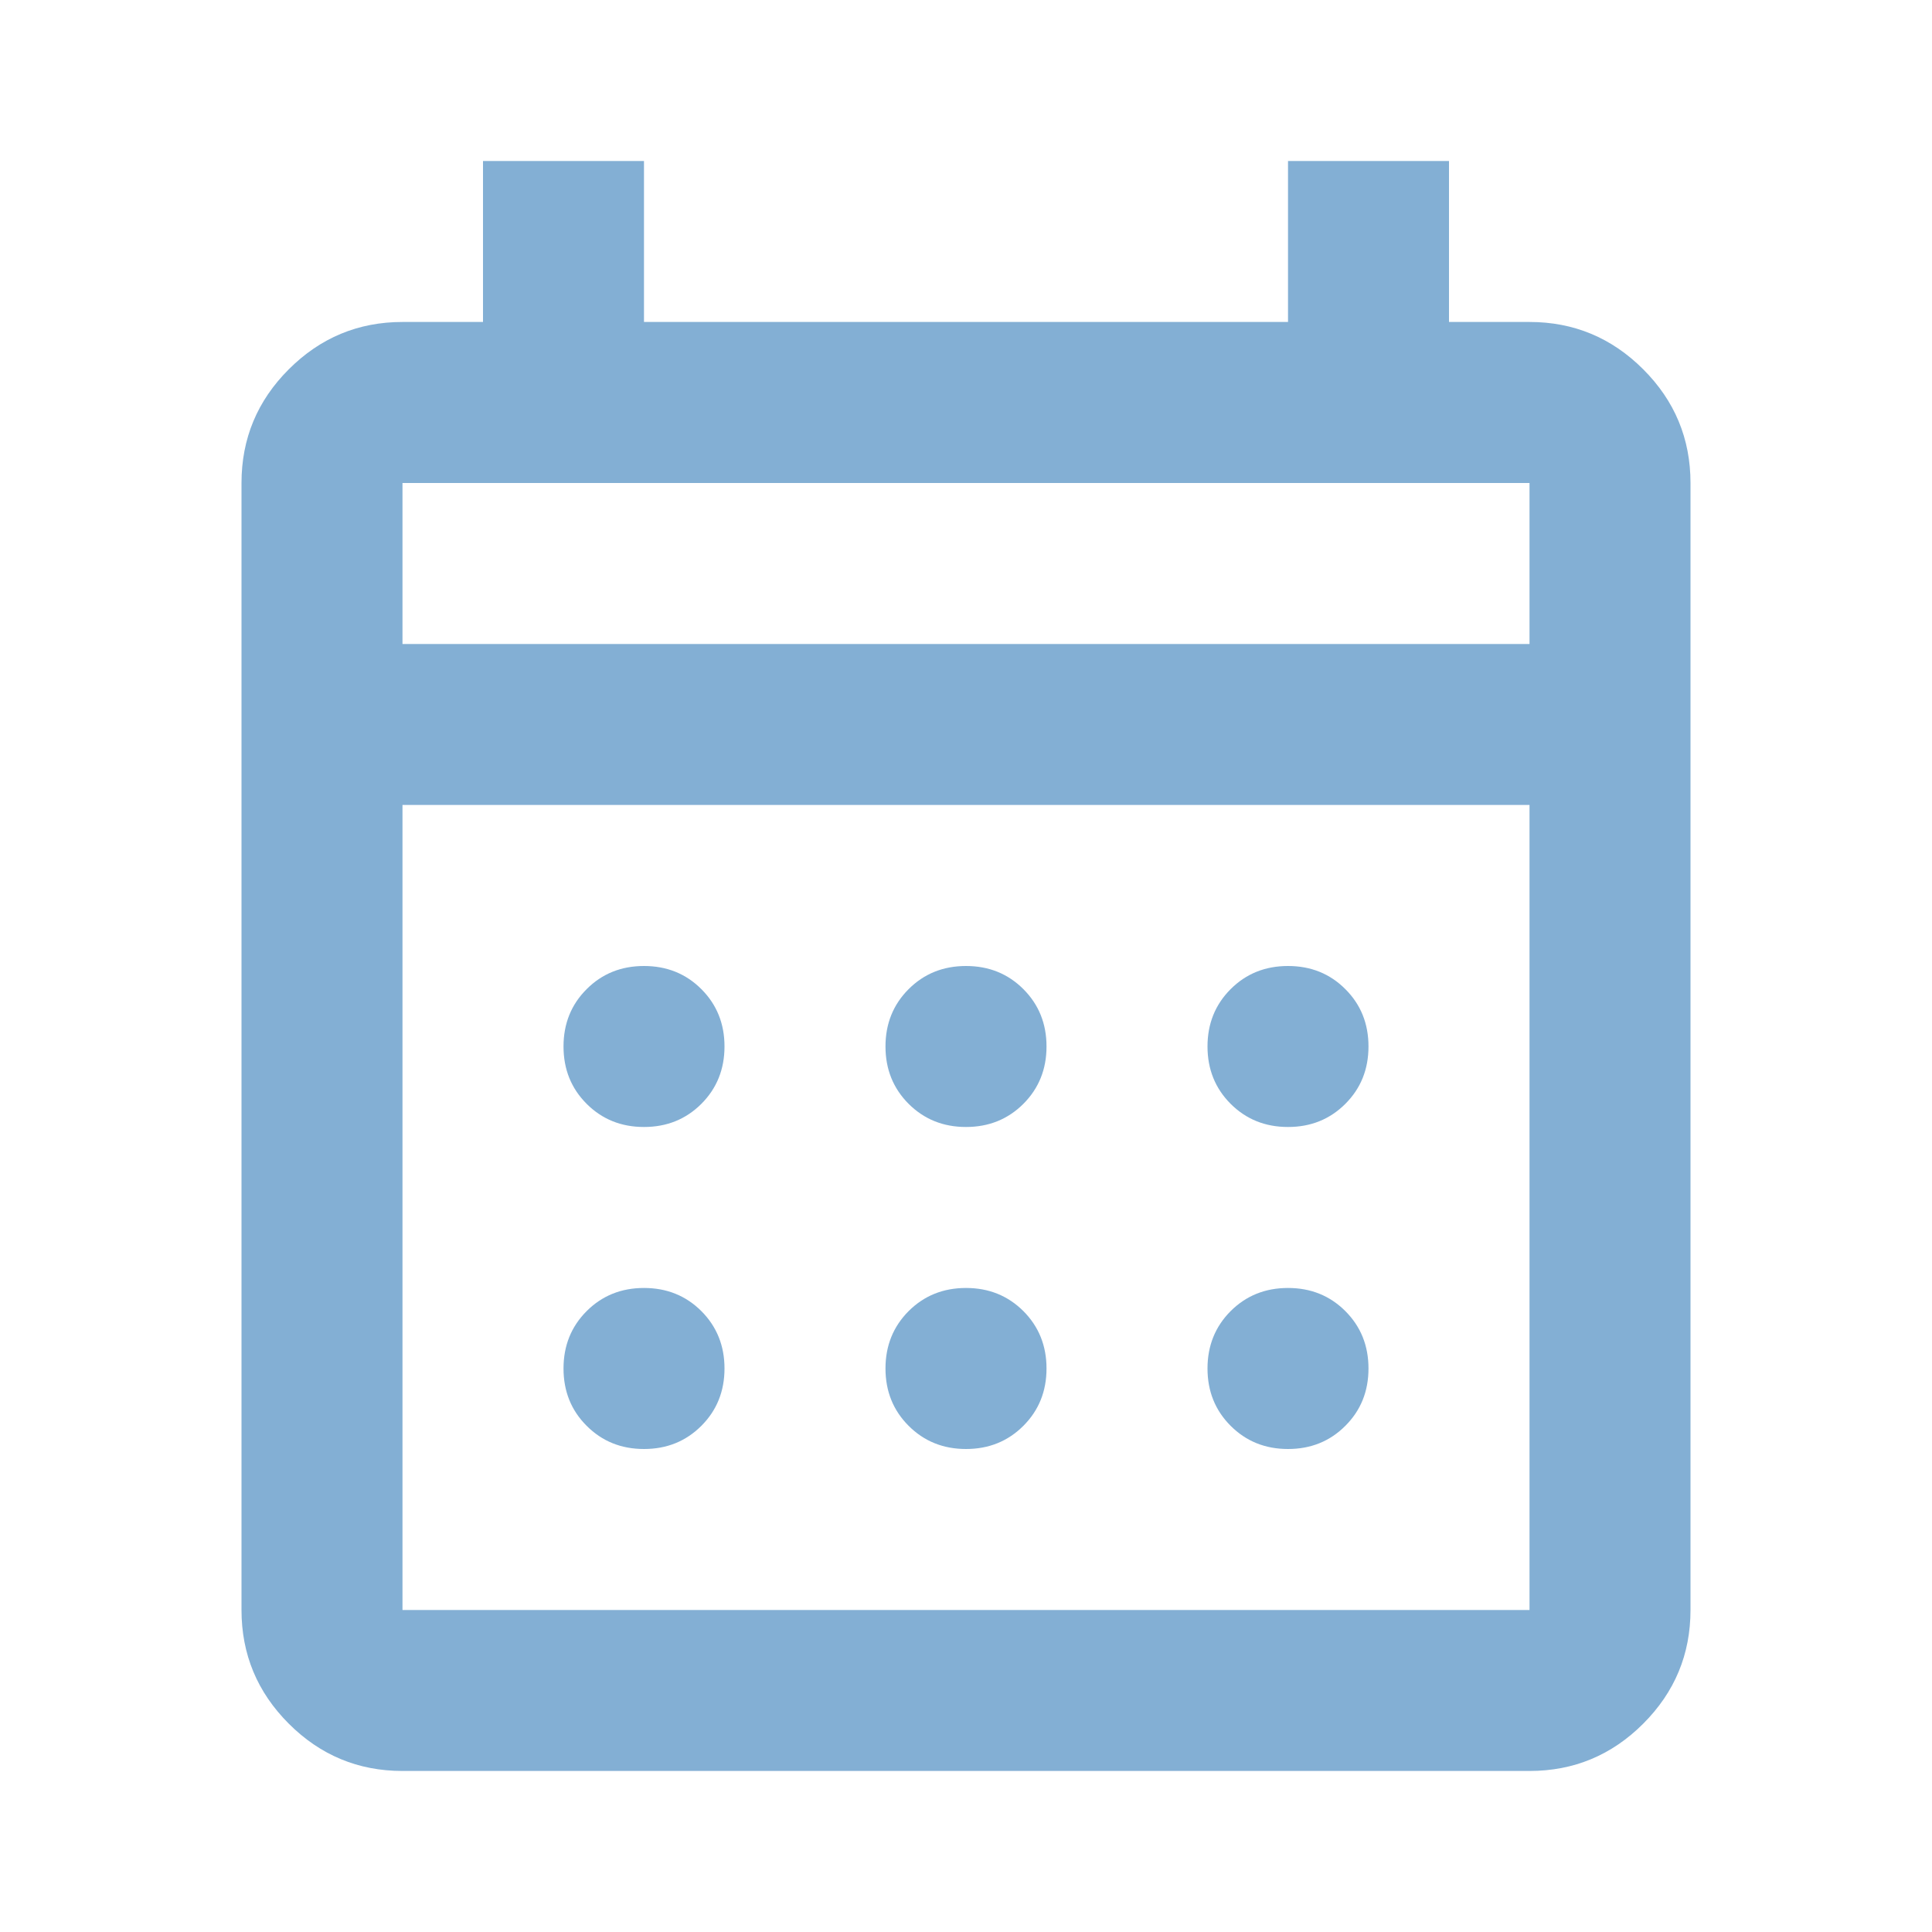 <svg width="40" height="40" viewBox="0 0 40 40" fill="none" xmlns="http://www.w3.org/2000/svg">
<mask id="mask0_532_341" style="mask-type:alpha" maskUnits="userSpaceOnUse" x="0" y="0" width="40" height="40">
<rect width="40" height="40" fill="#D9D9D9"/>
</mask>
<g mask="url(#mask0_532_341)">
<path d="M8.333 36.666C7.417 36.666 6.632 36.34 5.979 35.687C5.326 35.034 5 34.25 5 33.333V10C5 9.083 5.326 8.298 5.979 7.646C6.632 6.993 7.417 6.666 8.333 6.666H10V3.333H13.333V6.666H26.667V3.333H30V6.666H31.667C32.583 6.666 33.368 6.993 34.021 7.646C34.674 8.298 35 9.083 35 10V33.333C35 34.25 34.674 35.034 34.021 35.687C33.368 36.34 32.583 36.666 31.667 36.666H8.333ZM8.333 33.333H31.667V16.666H8.333V33.333ZM8.333 13.333H31.667V10H8.333V13.333ZM20 23.333C19.528 23.333 19.132 23.173 18.812 22.854C18.493 22.534 18.333 22.139 18.333 21.666C18.333 21.194 18.493 20.798 18.812 20.479C19.132 20.159 19.528 20 20 20C20.472 20 20.868 20.159 21.188 20.479C21.507 20.798 21.667 21.194 21.667 21.666C21.667 22.139 21.507 22.534 21.188 22.854C20.868 23.173 20.472 23.333 20 23.333ZM13.333 23.333C12.861 23.333 12.465 23.173 12.146 22.854C11.826 22.534 11.667 22.139 11.667 21.666C11.667 21.194 11.826 20.798 12.146 20.479C12.465 20.159 12.861 20 13.333 20C13.806 20 14.201 20.159 14.521 20.479C14.84 20.798 15 21.194 15 21.666C15 22.139 14.84 22.534 14.521 22.854C14.201 23.173 13.806 23.333 13.333 23.333ZM26.667 23.333C26.194 23.333 25.799 23.173 25.479 22.854C25.16 22.534 25 22.139 25 21.666C25 21.194 25.16 20.798 25.479 20.479C25.799 20.159 26.194 20 26.667 20C27.139 20 27.535 20.159 27.854 20.479C28.174 20.798 28.333 21.194 28.333 21.666C28.333 22.139 28.174 22.534 27.854 22.854C27.535 23.173 27.139 23.333 26.667 23.333ZM20 30C19.528 30 19.132 29.84 18.812 29.52C18.493 29.201 18.333 28.805 18.333 28.333C18.333 27.861 18.493 27.465 18.812 27.145C19.132 26.826 19.528 26.666 20 26.666C20.472 26.666 20.868 26.826 21.188 27.145C21.507 27.465 21.667 27.861 21.667 28.333C21.667 28.805 21.507 29.201 21.188 29.52C20.868 29.84 20.472 30 20 30ZM13.333 30C12.861 30 12.465 29.84 12.146 29.52C11.826 29.201 11.667 28.805 11.667 28.333C11.667 27.861 11.826 27.465 12.146 27.145C12.465 26.826 12.861 26.666 13.333 26.666C13.806 26.666 14.201 26.826 14.521 27.145C14.84 27.465 15 27.861 15 28.333C15 28.805 14.84 29.201 14.521 29.52C14.201 29.84 13.806 30 13.333 30ZM26.667 30C26.194 30 25.799 29.84 25.479 29.52C25.16 29.201 25 28.805 25 28.333C25 27.861 25.16 27.465 25.479 27.145C25.799 26.826 26.194 26.666 26.667 26.666C27.139 26.666 27.535 26.826 27.854 27.145C28.174 27.465 28.333 27.861 28.333 28.333C28.333 28.805 28.174 29.201 27.854 29.52C27.535 29.84 27.139 30 26.667 30Z" fill="#83AFD4"/>
</g>
</svg>
